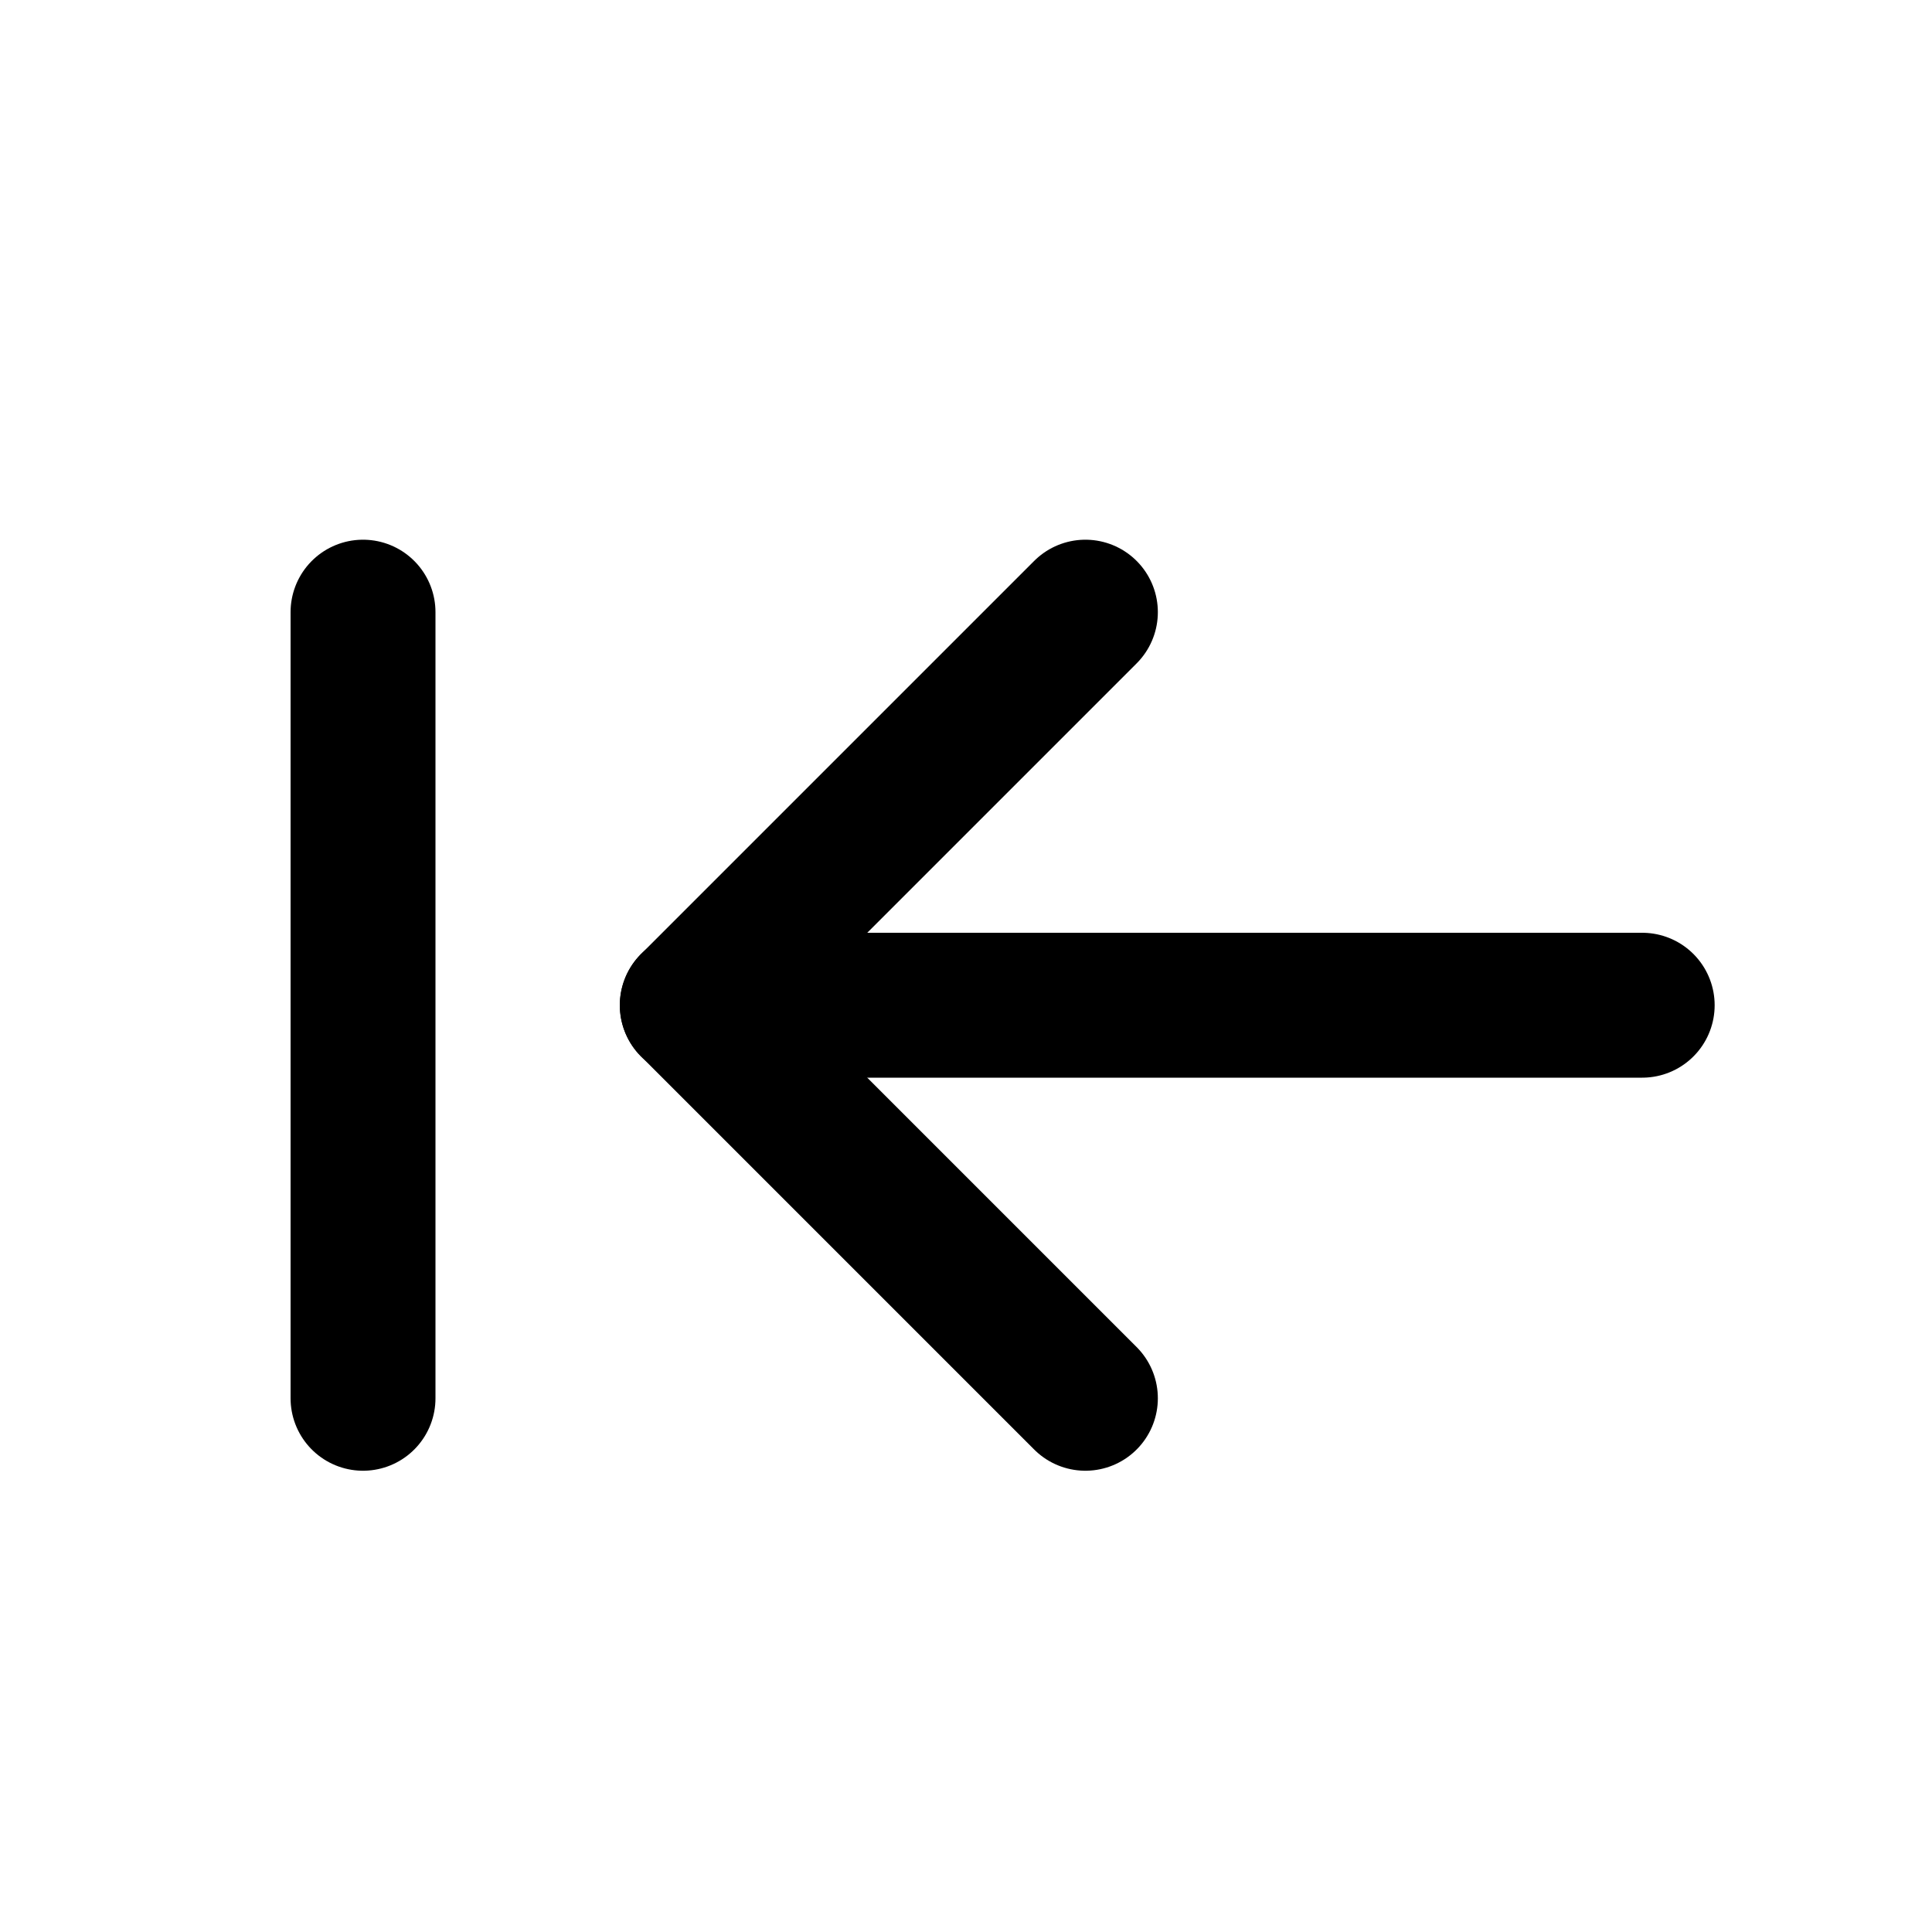 <?xml version="1.0" encoding="UTF-8"?>
<svg width="20px" height="20px" viewBox="0 0 20 20" version="1.1" xmlns="http://www.w3.org/2000/svg" xmlns:xlink="http://www.w3.org/1999/xlink">
    <title>icon-panel-close-left</title>
    <g id="Artboards-Updated" stroke="none" stroke-width="1" fill="none" fill-rule="evenodd">
        <g id="Segmentation---assets" transform="translate(-370, -60)">
            <g id="icon-panel-close-left" transform="translate(380, 70) scale(-1, 1) translate(-380, -70)translate(370, 60)">
                <rect id="Rectangle" x="0" y="0" width="20" height="20"></rect>
                <line x1="12.834" y1="10.406" x2="3" y2="10.406" id="Path" stroke="currentColor" stroke-width="1.5" stroke-linecap="round" stroke-linejoin="round" transform="translate(7.917, 10.406) scale(-1, 1) translate(-7.917, -10.406)"></line>
                <polyline id="Path" stroke="currentColor" stroke-width="1.5" stroke-linecap="round" stroke-linejoin="round" transform="translate(10.799, 10.406) scale(-1, 1) translate(-10.799, -10.406)" points="12.834 6.337 8.765 10.406 12.834 14.475"></polyline>
                <line x1="16.242" y1="14.475" x2="16.242" y2="6.337" id="Path" stroke="currentColor" stroke-width="1.5" stroke-linecap="round" stroke-linejoin="round" transform="translate(16.242, 10.406) scale(-1, 1) translate(-16.242, -10.406)"></line>
            </g>
        </g>
    </g>
</svg>
